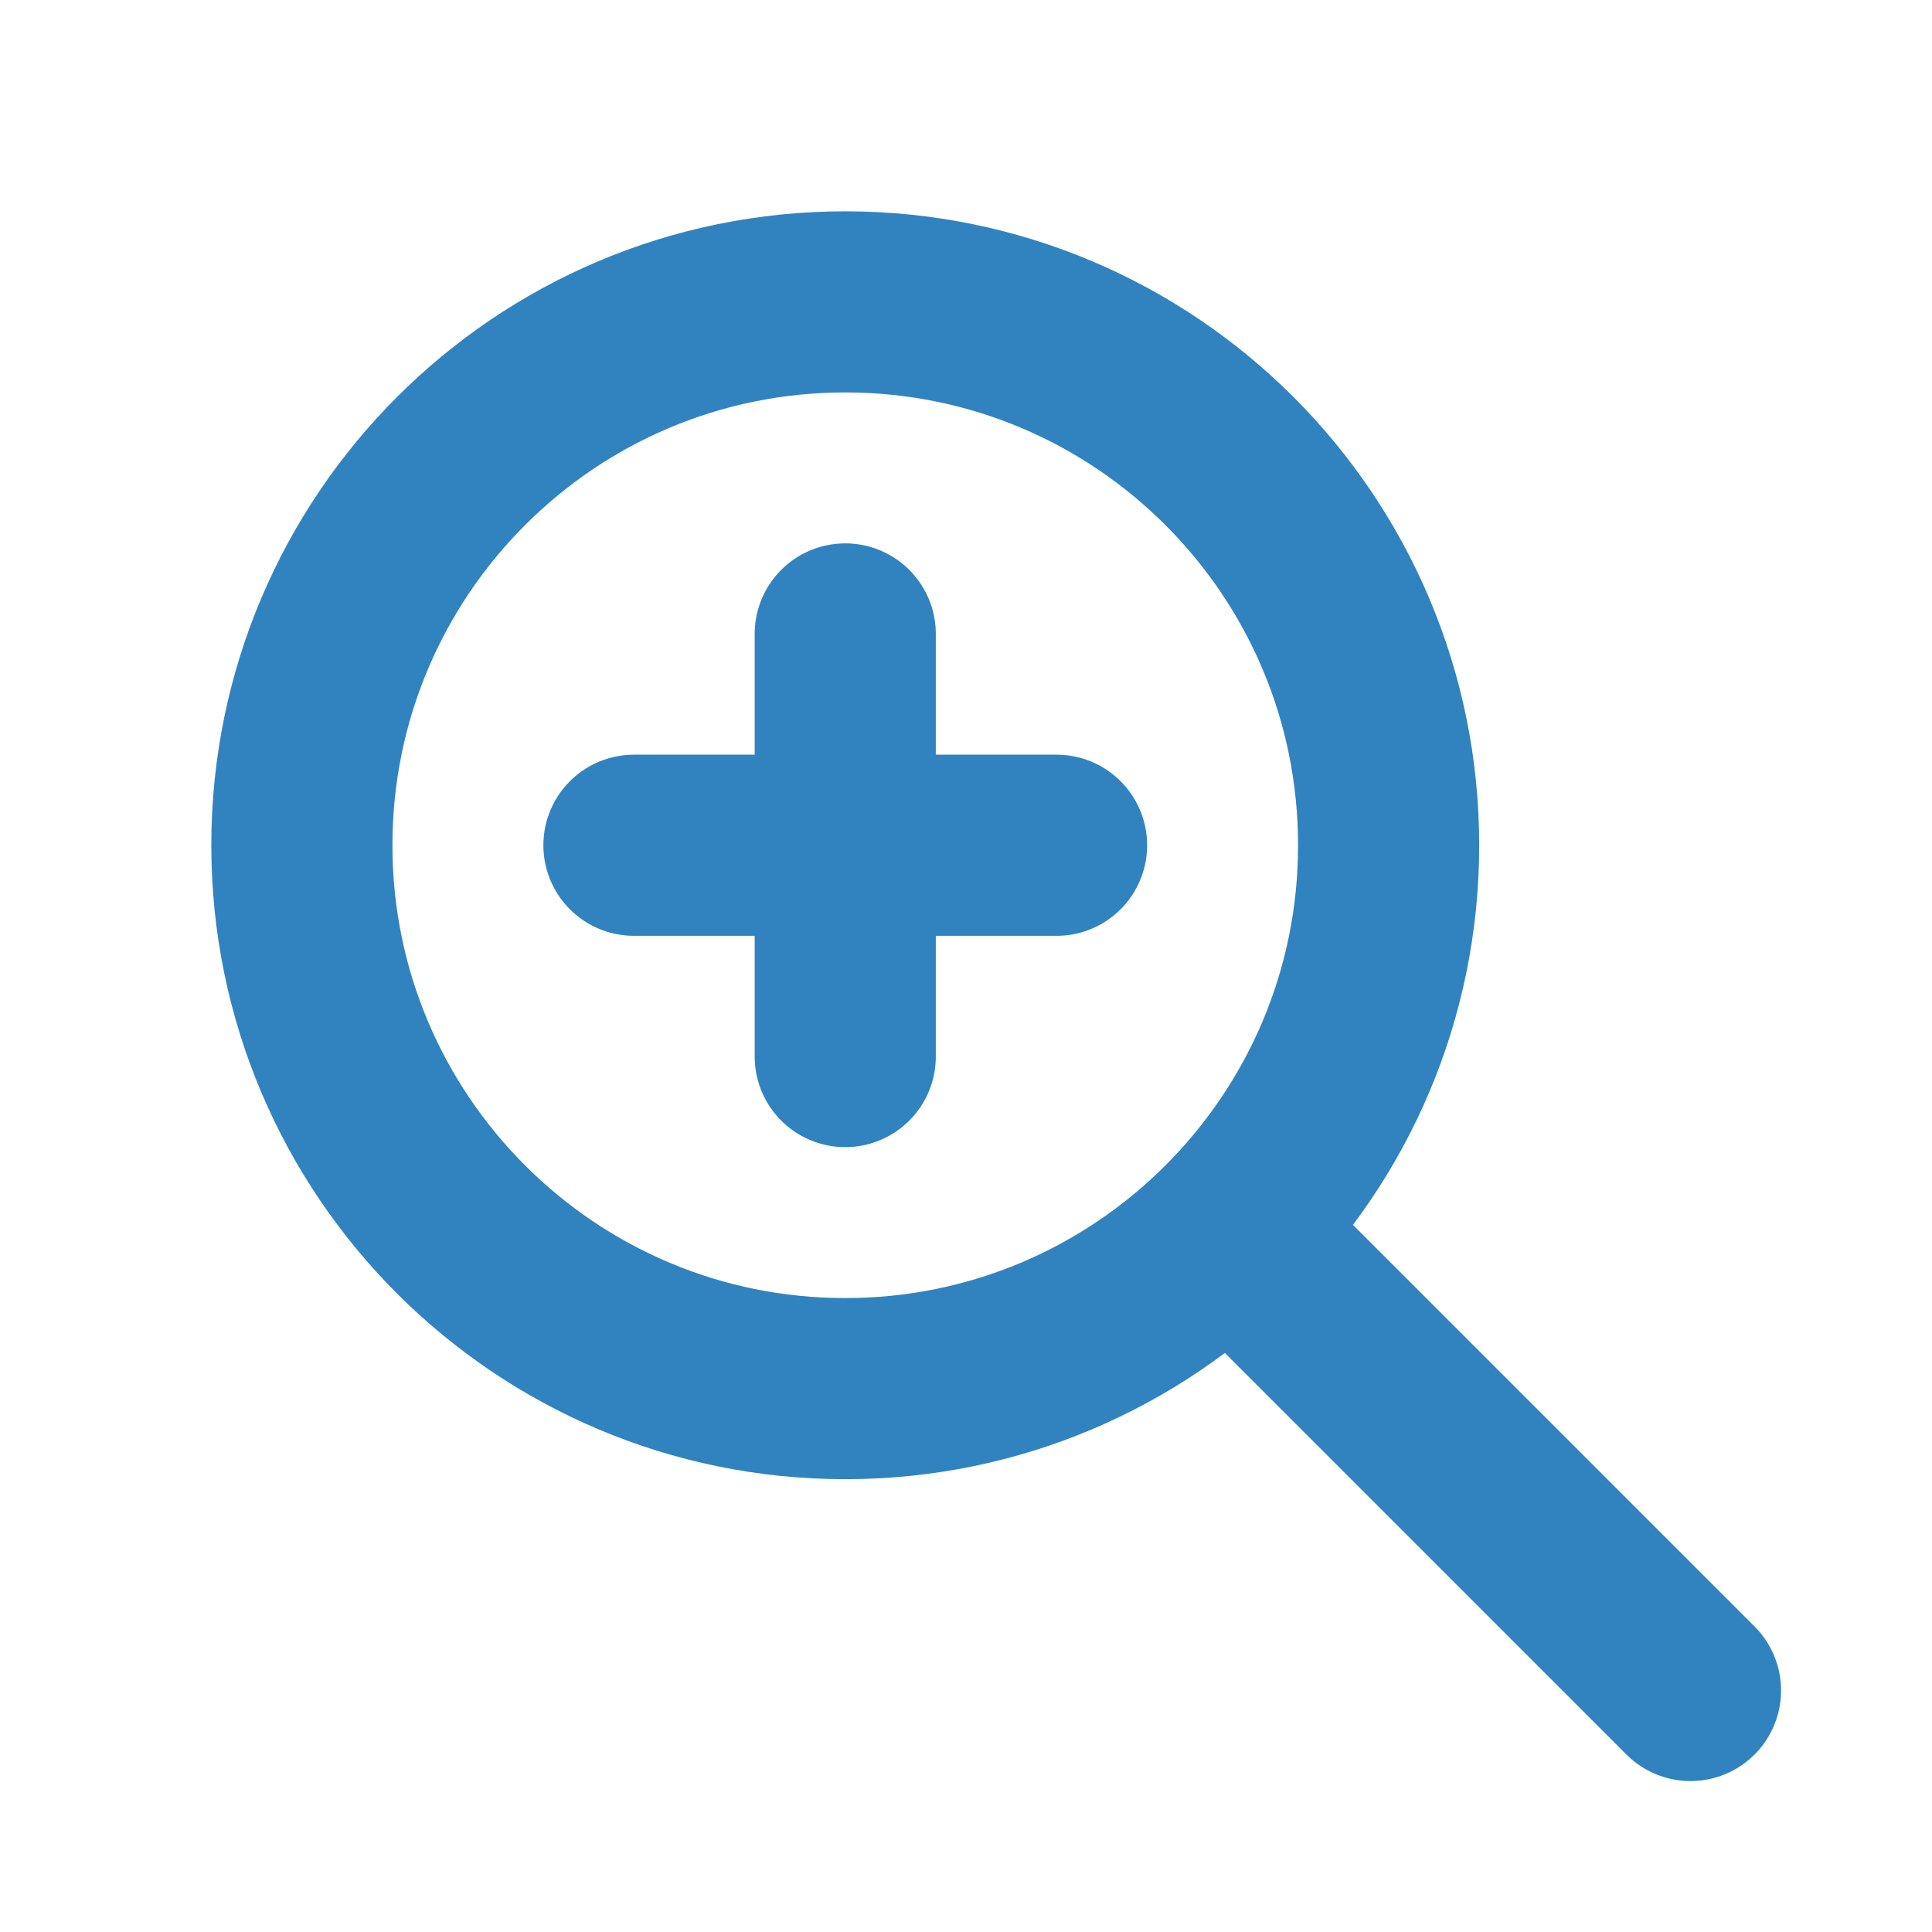<?xml version="1.0" encoding="UTF-8"?>
<svg id="Layer_1" xmlns="http://www.w3.org/2000/svg" viewBox="0 0 32 32">
  <defs>
    <style>
      .cls-1 {
        fill: none;
        stroke: #3083bf;
        stroke-linecap: round;
        stroke-miterlimit: 10;
        stroke-width: 3px;
      }
    </style>
  </defs>
  <path class="cls-1" d="M14,23c-4.97,0-9-4.03-9-9S9.03,5,14,5s9,4.03,9,9-4.03,9-9,9ZM28,28l-7-7M14,10.5v7M10.5,14h7"/>
</svg>